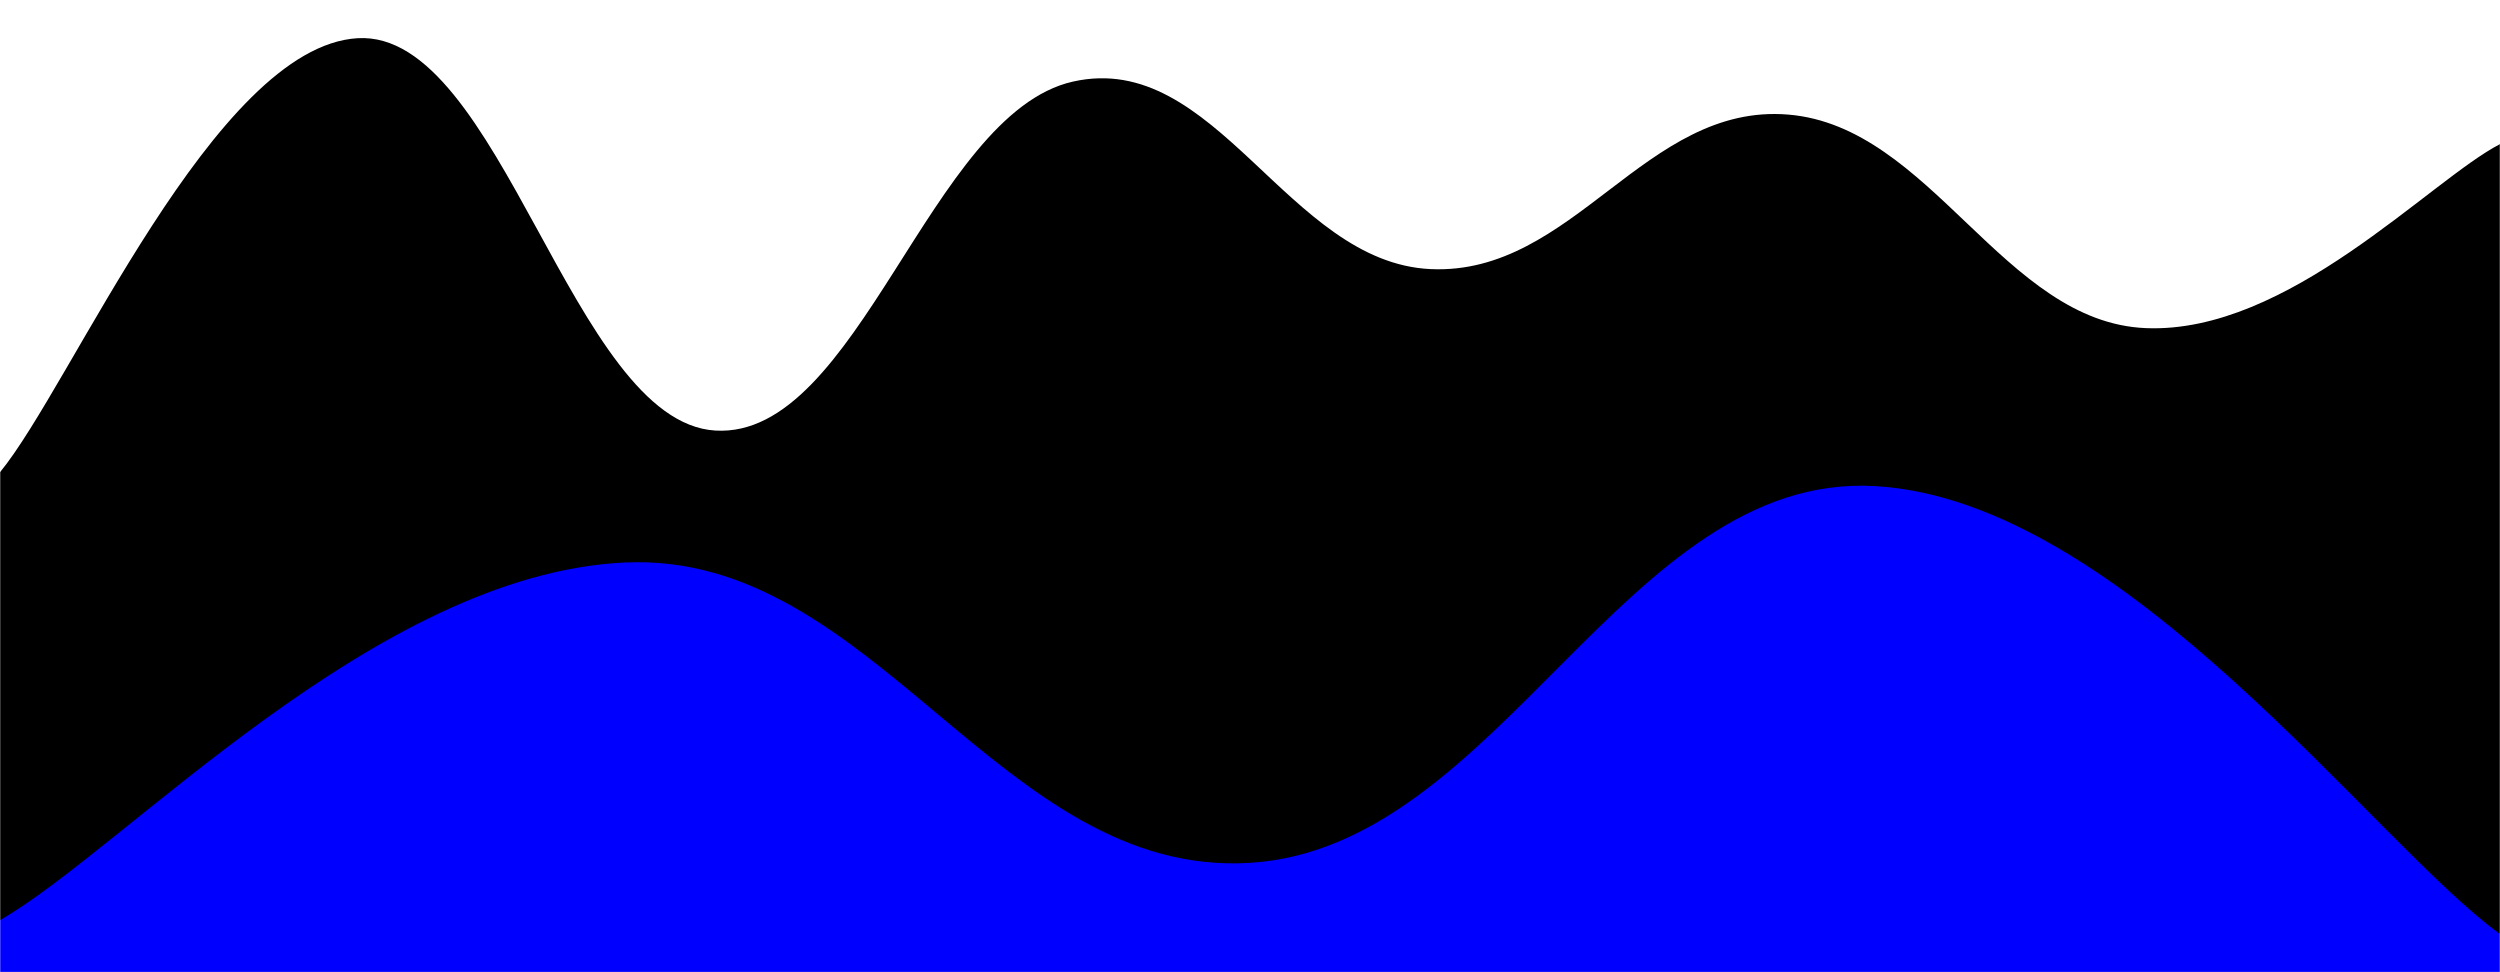 <svg xmlns="http://www.w3.org/2000/svg" version="1.1" xmlns:xlink="http://www.w3.org/1999/xlink" xmlns:svgjs="http://svgjs.dev/svgjs" width="1440" height="560" preserveAspectRatio="none" viewBox="0 0 1440 560"><g mask="url(&quot;#SvgjsMask1075&quot;)" fill="none"><path d="M 0,272 C 41.2,222 123.6,26.8 206,22 C 288.4,17.2 329.6,243 412,248 C 494.4,253 535.6,65.6 618,47 C 700.4,28.4 741.6,151.2 824,155 C 906.4,158.8 947.6,59.2 1030,66 C 1112.4,72.8 1154,185.6 1236,189 C 1318,192.4 1399.2,104.2 1440,83L1440 560L0 560z" fill="rgba(0, 0, 0, 1)"></path><path d="M 0,530 C 72,488.8 216,330.6 360,324 C 504,317.4 576,505.8 720,497 C 864,488.2 936,271.8 1080,280 C 1224,288.2 1368,486.4 1440,538L1440 560L0 560z" fill="rgba(0, 0, 255, 1)"></path></g><defs><mask id="SvgjsMask1075"><rect width="1440" height="560" fill="#ffffff"></rect></mask></defs></svg>